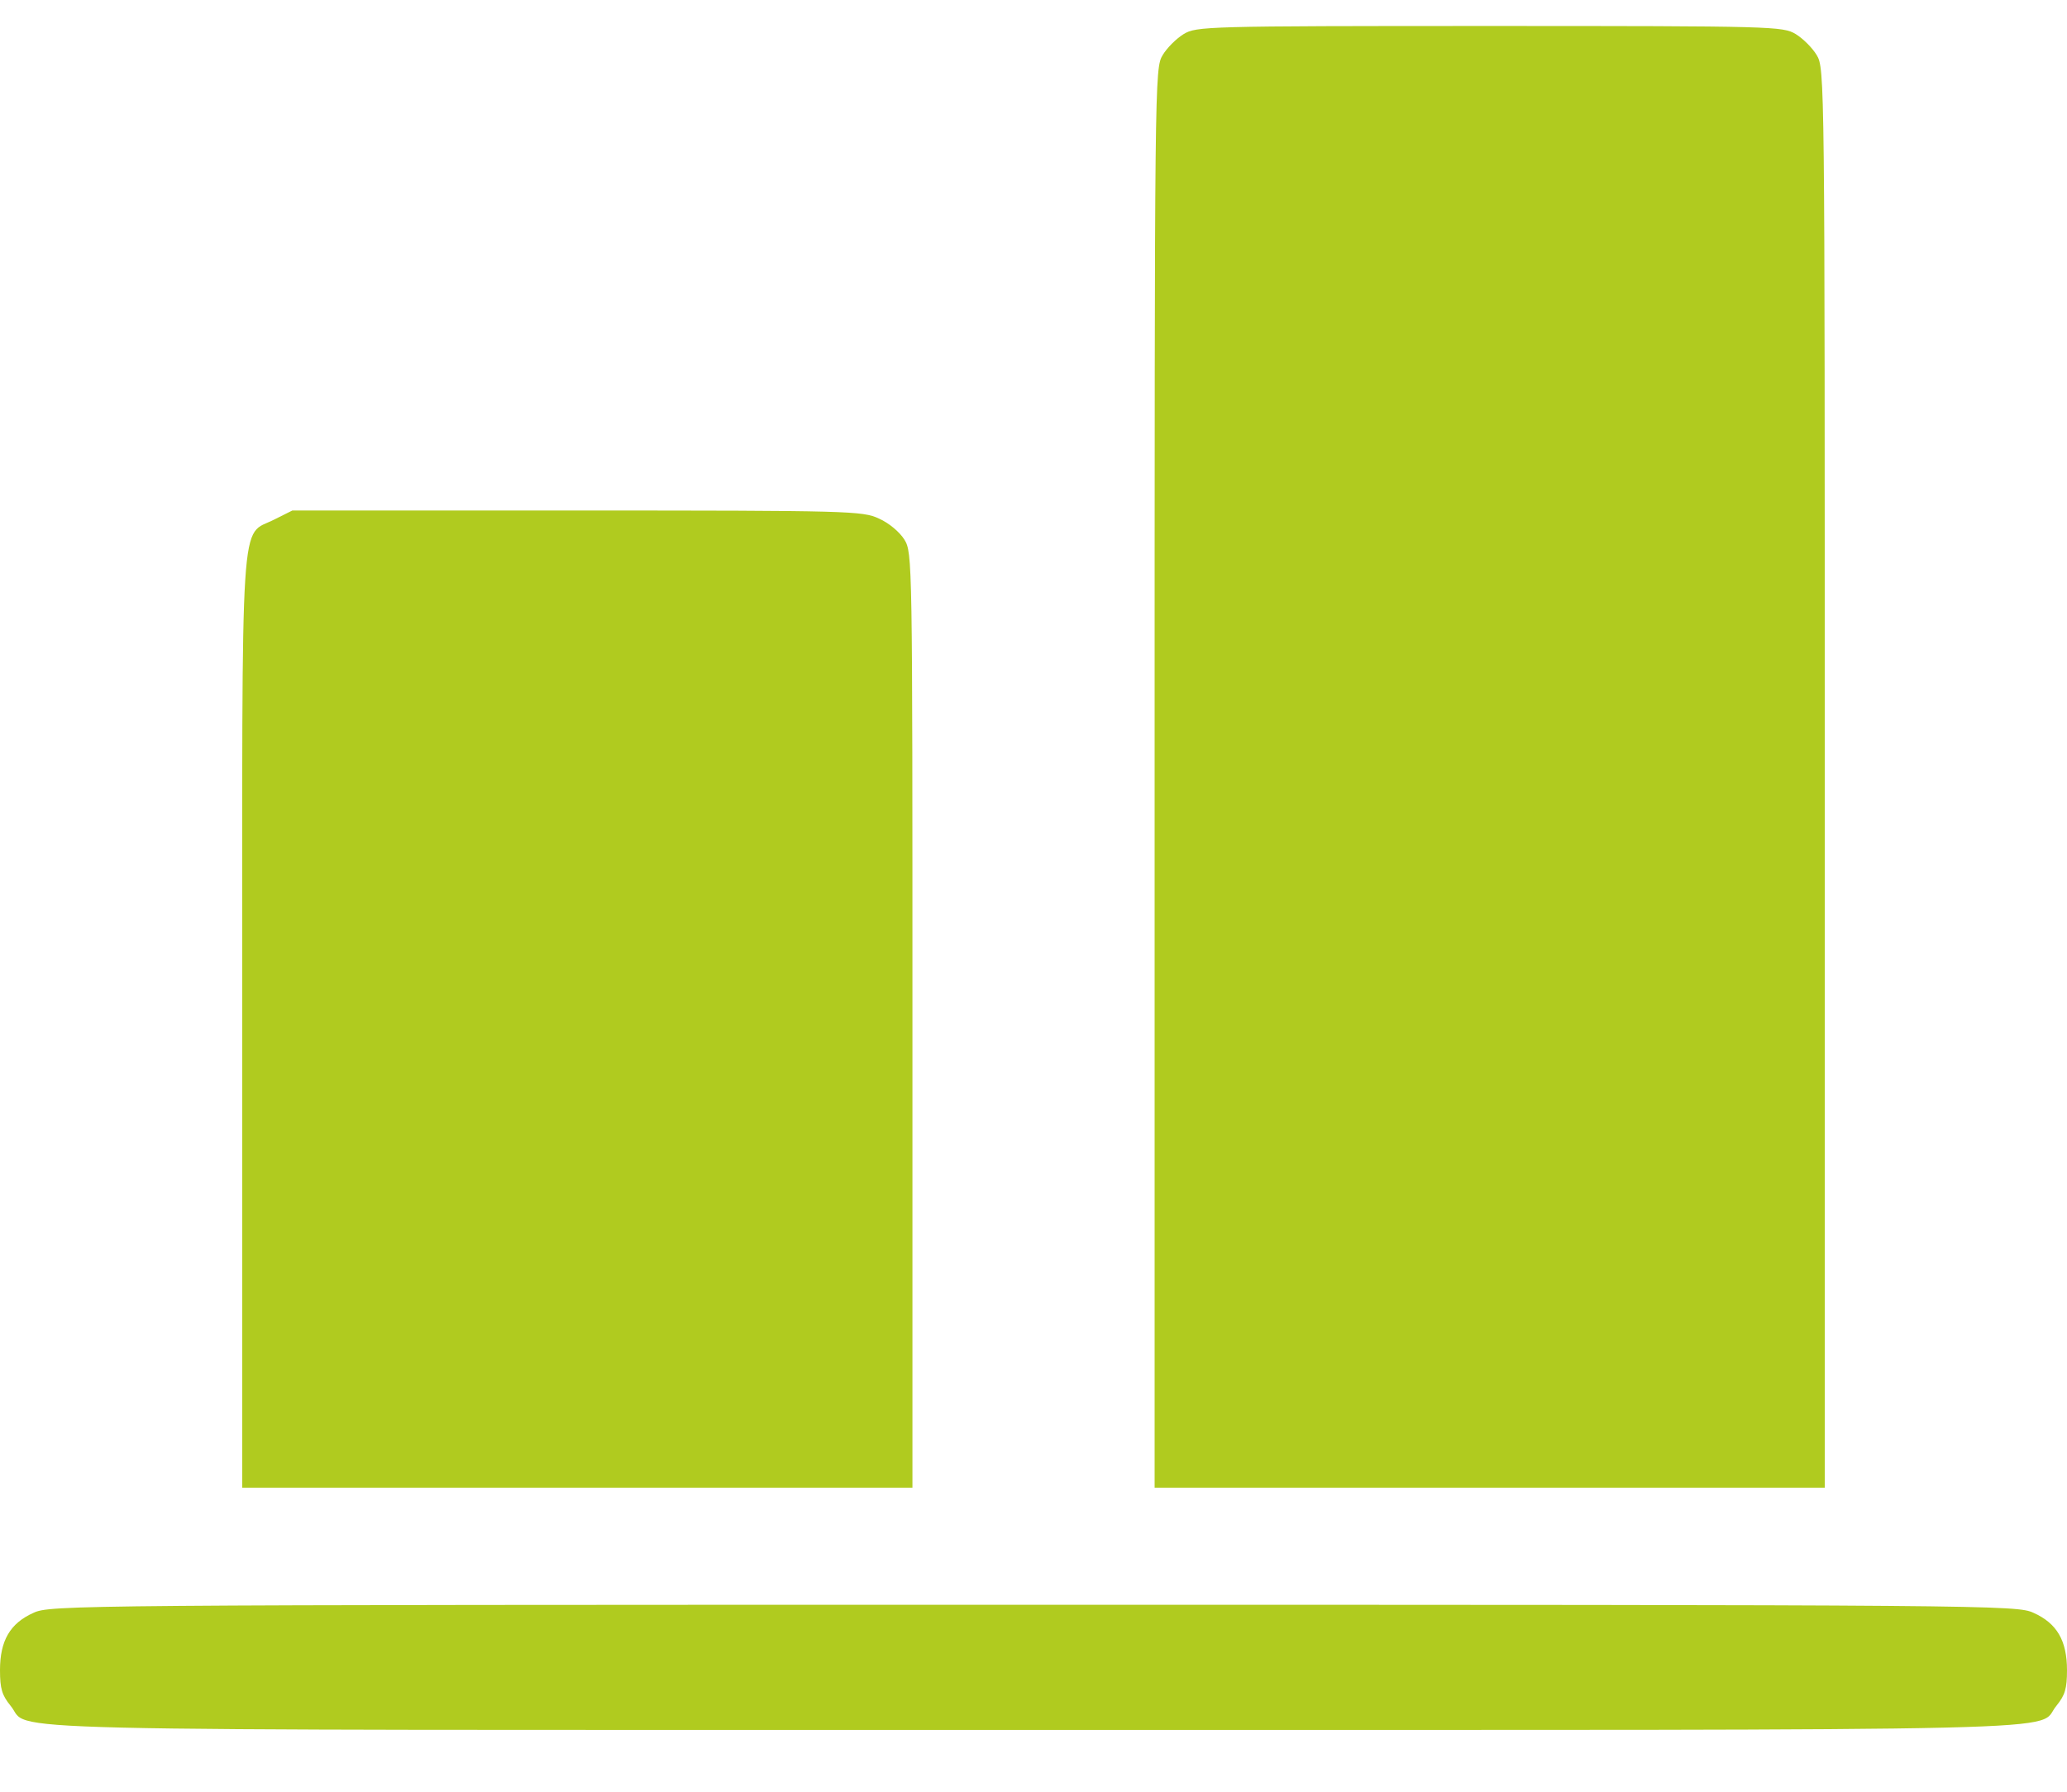 <svg width="30" height="26" viewBox="0 0 30 26" fill="none" xmlns="http://www.w3.org/2000/svg">
<path d="M17.18 0.494C17.074 0.559 16.939 0.693 16.875 0.799C16.758 0.992 16.758 1.115 16.758 11.287V21.588H21.621H26.484V11.287C26.484 1.115 26.484 0.992 26.367 0.799C26.303 0.693 26.168 0.559 26.062 0.494C25.875 0.383 25.758 0.377 21.621 0.377C17.484 0.377 17.367 0.383 17.18 0.494Z" fill="#B0CB1F"/>
<path d="M3.985 7.537C3.475 7.801 3.516 7.191 3.516 14.832V21.588H8.38H13.243V14.803C13.243 8.105 13.243 8.023 13.126 7.83C13.056 7.719 12.903 7.59 12.757 7.525C12.522 7.414 12.329 7.408 8.38 7.408H4.243L3.985 7.537Z" fill="#B0CB1F"/>
<path d="M0.486 23.404C0.146 23.556 0 23.808 0 24.236C0 24.505 0.029 24.599 0.152 24.751C0.475 25.132 -0.779 25.103 15 25.103C30.779 25.103 29.525 25.132 29.848 24.751C29.971 24.599 30 24.505 30 24.236C30 23.808 29.854 23.556 29.514 23.404C29.273 23.292 28.945 23.287 15 23.287C1.055 23.287 0.727 23.292 0.486 23.404Z" fill="#B0CB1F"/>
</svg>
